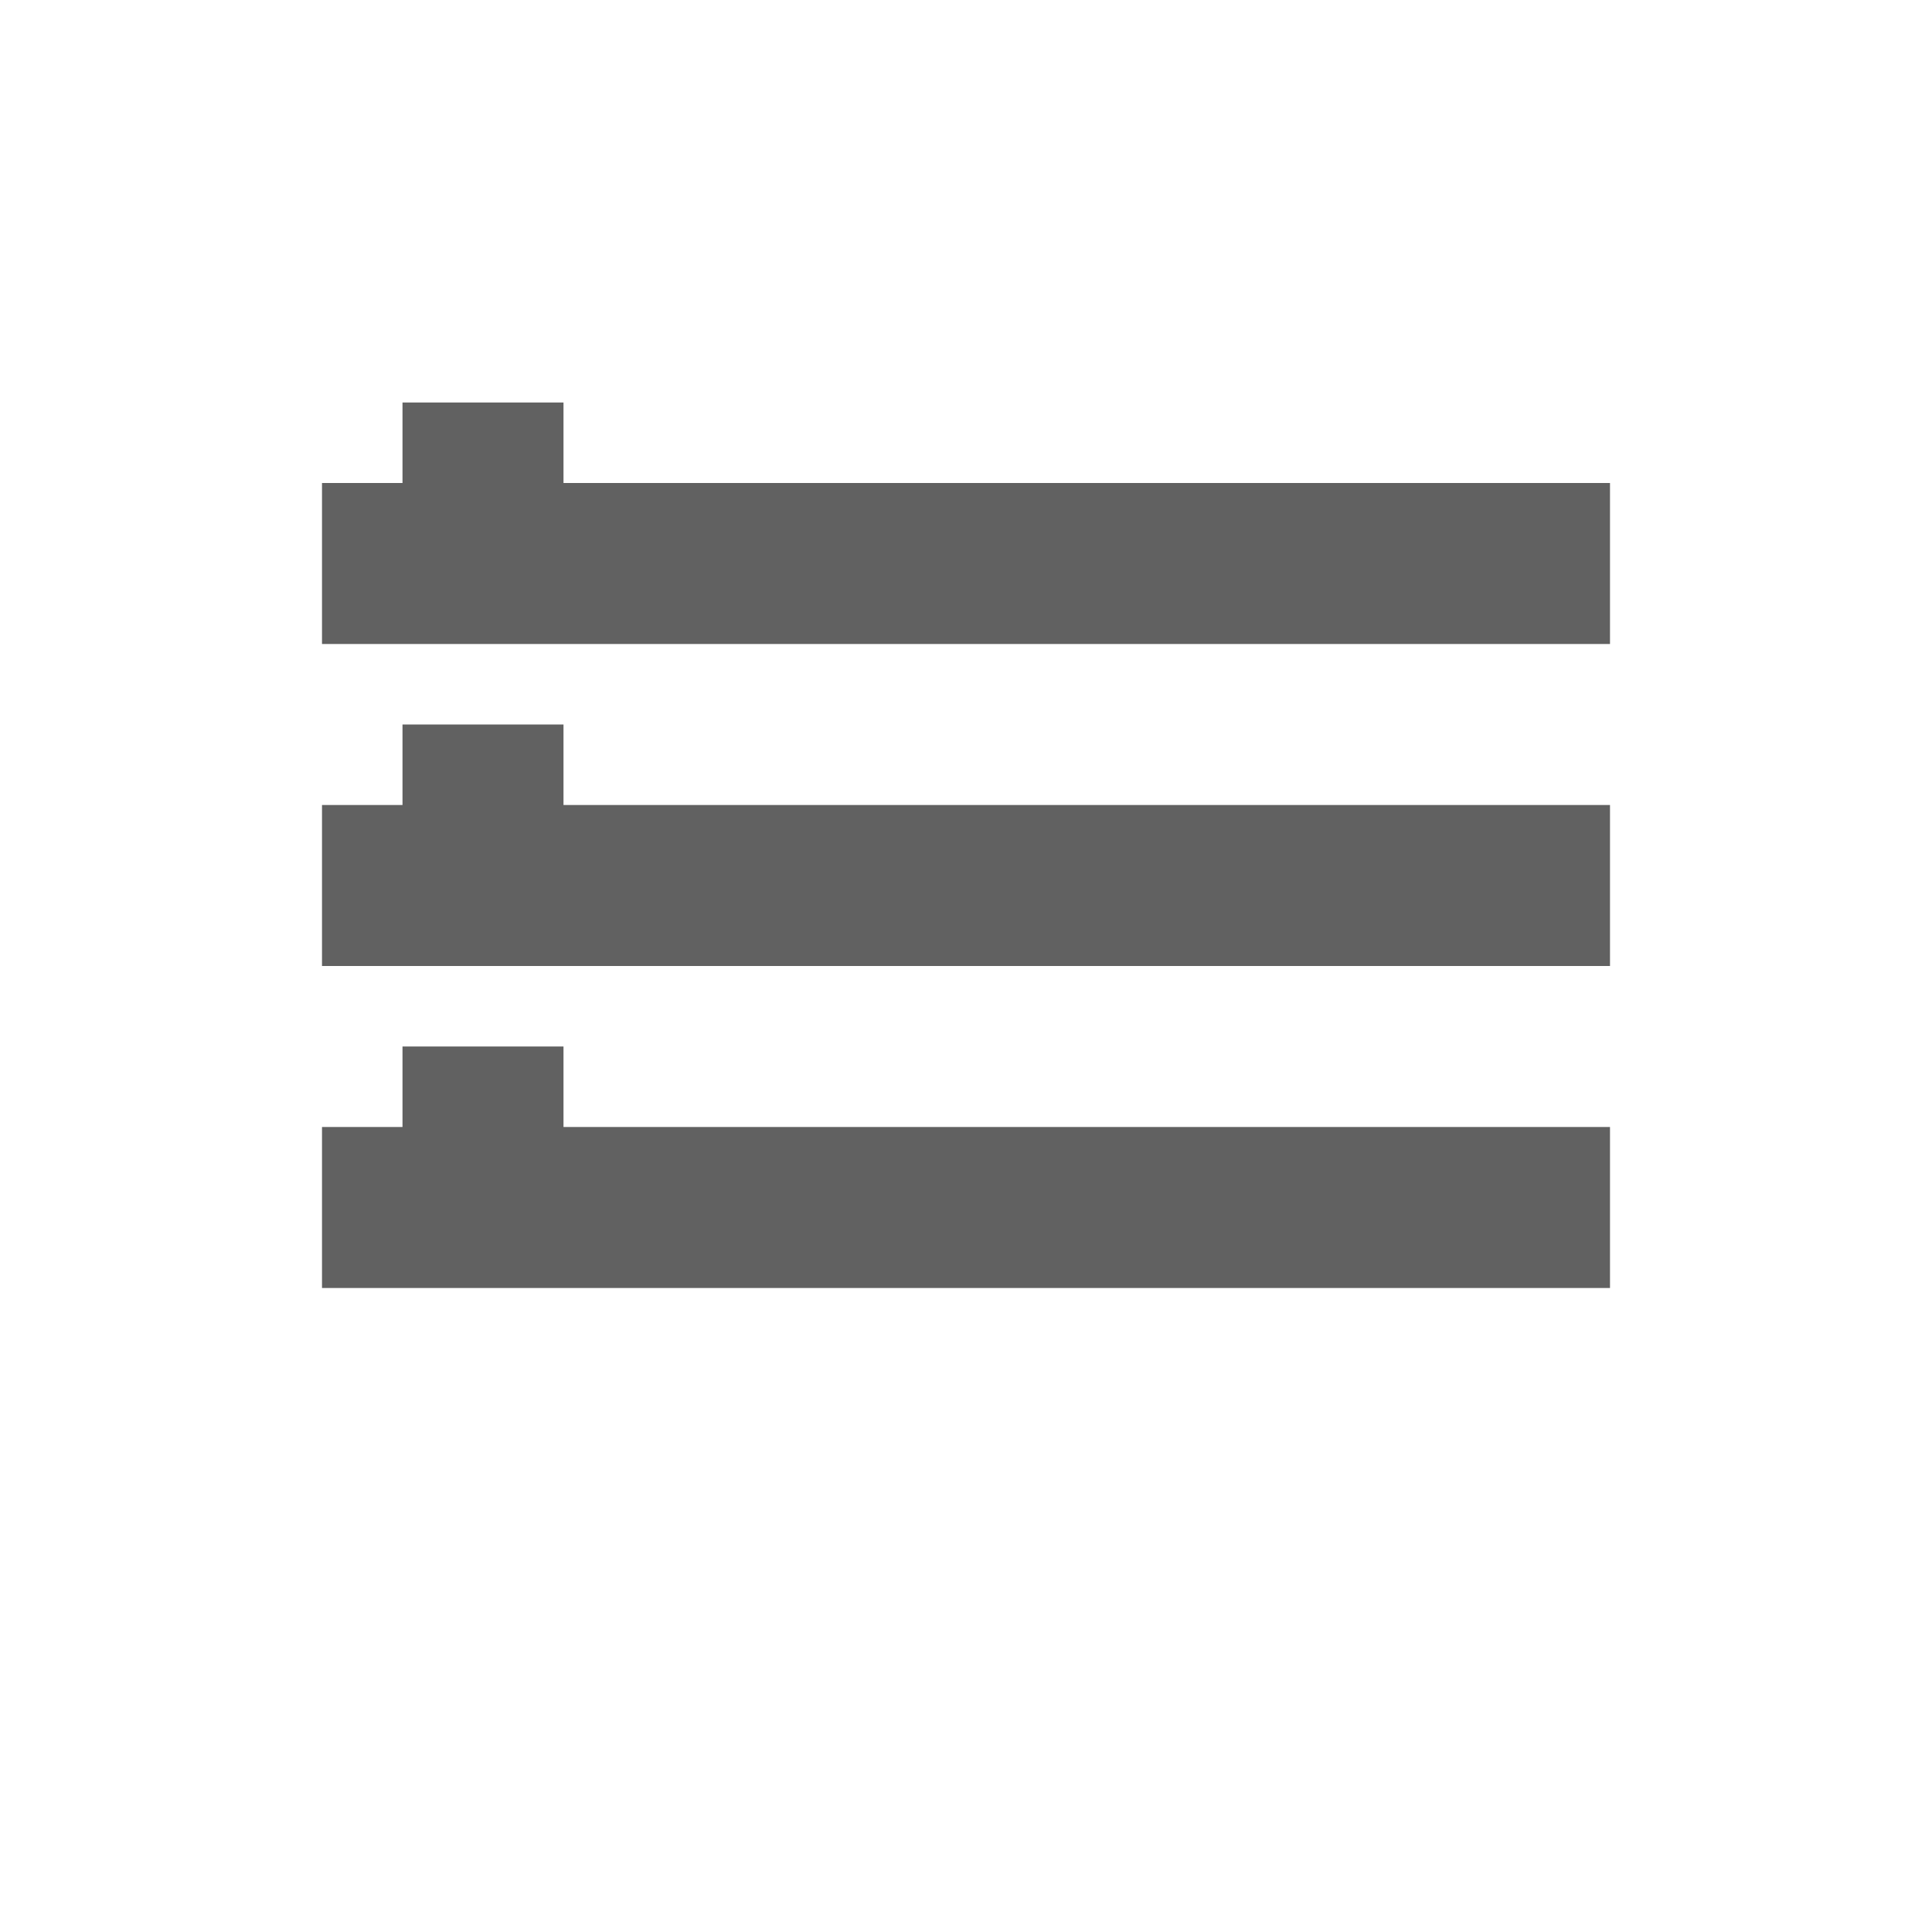 <svg width="24" height="24" viewBox="0 0 24 24" fill="none" xmlns="http://www.w3.org/2000/svg">
<rect x="4" y="6" width="16" height="2" fill="#616161"/>
<rect x="4" y="10" width="16" height="2" fill="#616161"/>
<rect x="4" y="14" width="16" height="2" fill="#616161"/>
<rect x="5" y="5" width="2" height="2" fill="#616161"/>
<rect x="5" y="9" width="2" height="2" fill="#616161"/>
<rect x="5" y="13" width="2" height="2" fill="#616161"/>
</svg>
